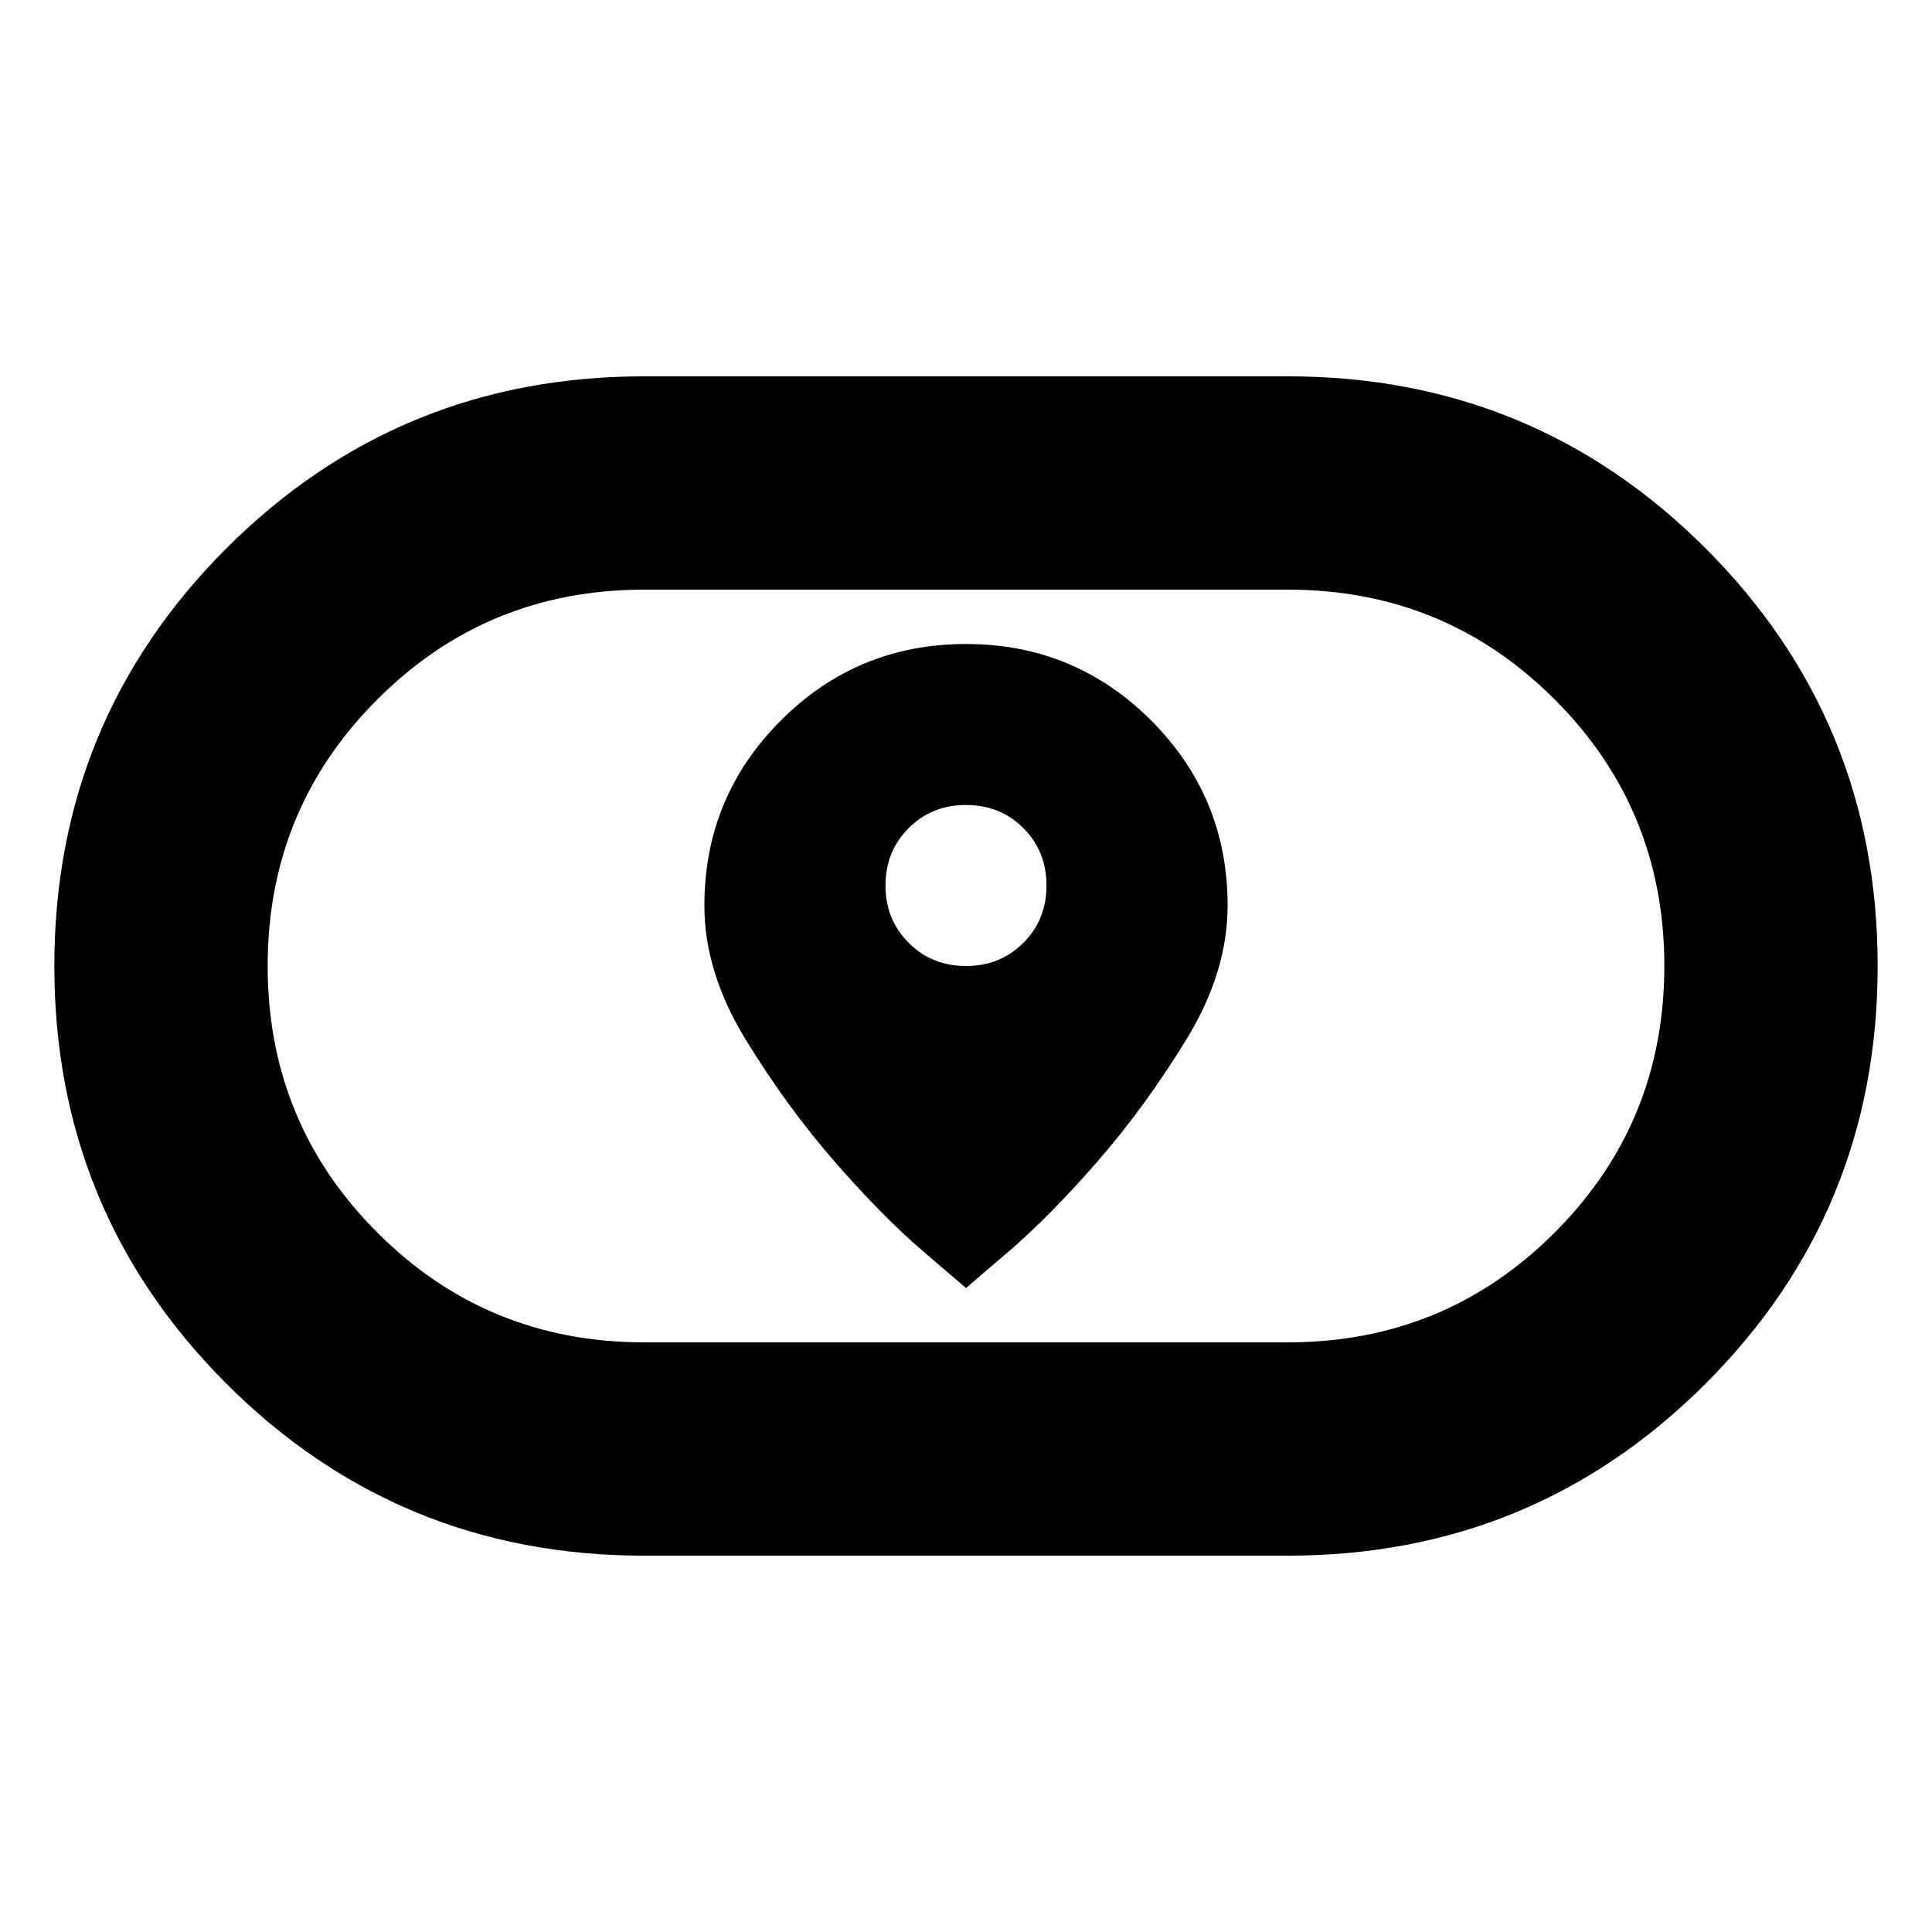 <svg xmlns="http://www.w3.org/2000/svg" height="24" width="24"><path d="m12 16 .512-.438q.513-.437 1.113-1.124.6-.688 1.113-1.526.512-.837.512-1.662 0-1.35-.95-2.3Q13.35 8 12 8q-1.35 0-2.3.95-.95.95-.95 2.3 0 .825.512 1.662.513.838 1.113 1.526.6.687 1.113 1.124L12 16Zm0-4q-.425 0-.712-.288Q11 11.425 11 11t.288-.713Q11.575 10 12 10t.713.287Q13 10.575 13 11t-.287.712Q12.425 12 12 12Zm-4 7.325q-3.05 0-5.188-2.137Q.675 15.05.675 12t2.137-5.188Q4.95 4.675 8 4.675h8q3.05 0 5.188 2.137Q23.325 8.95 23.325 12t-2.137 5.188Q19.05 19.325 16 19.325Zm0-2.65h8q1.95 0 3.312-1.363Q20.675 13.95 20.675 12q0-1.95-1.363-3.312Q17.95 7.325 16 7.325H8q-1.95 0-3.312 1.363Q3.325 10.05 3.325 12q0 1.95 1.363 3.312Q6.05 16.675 8 16.675ZM12 12Z"/></svg>